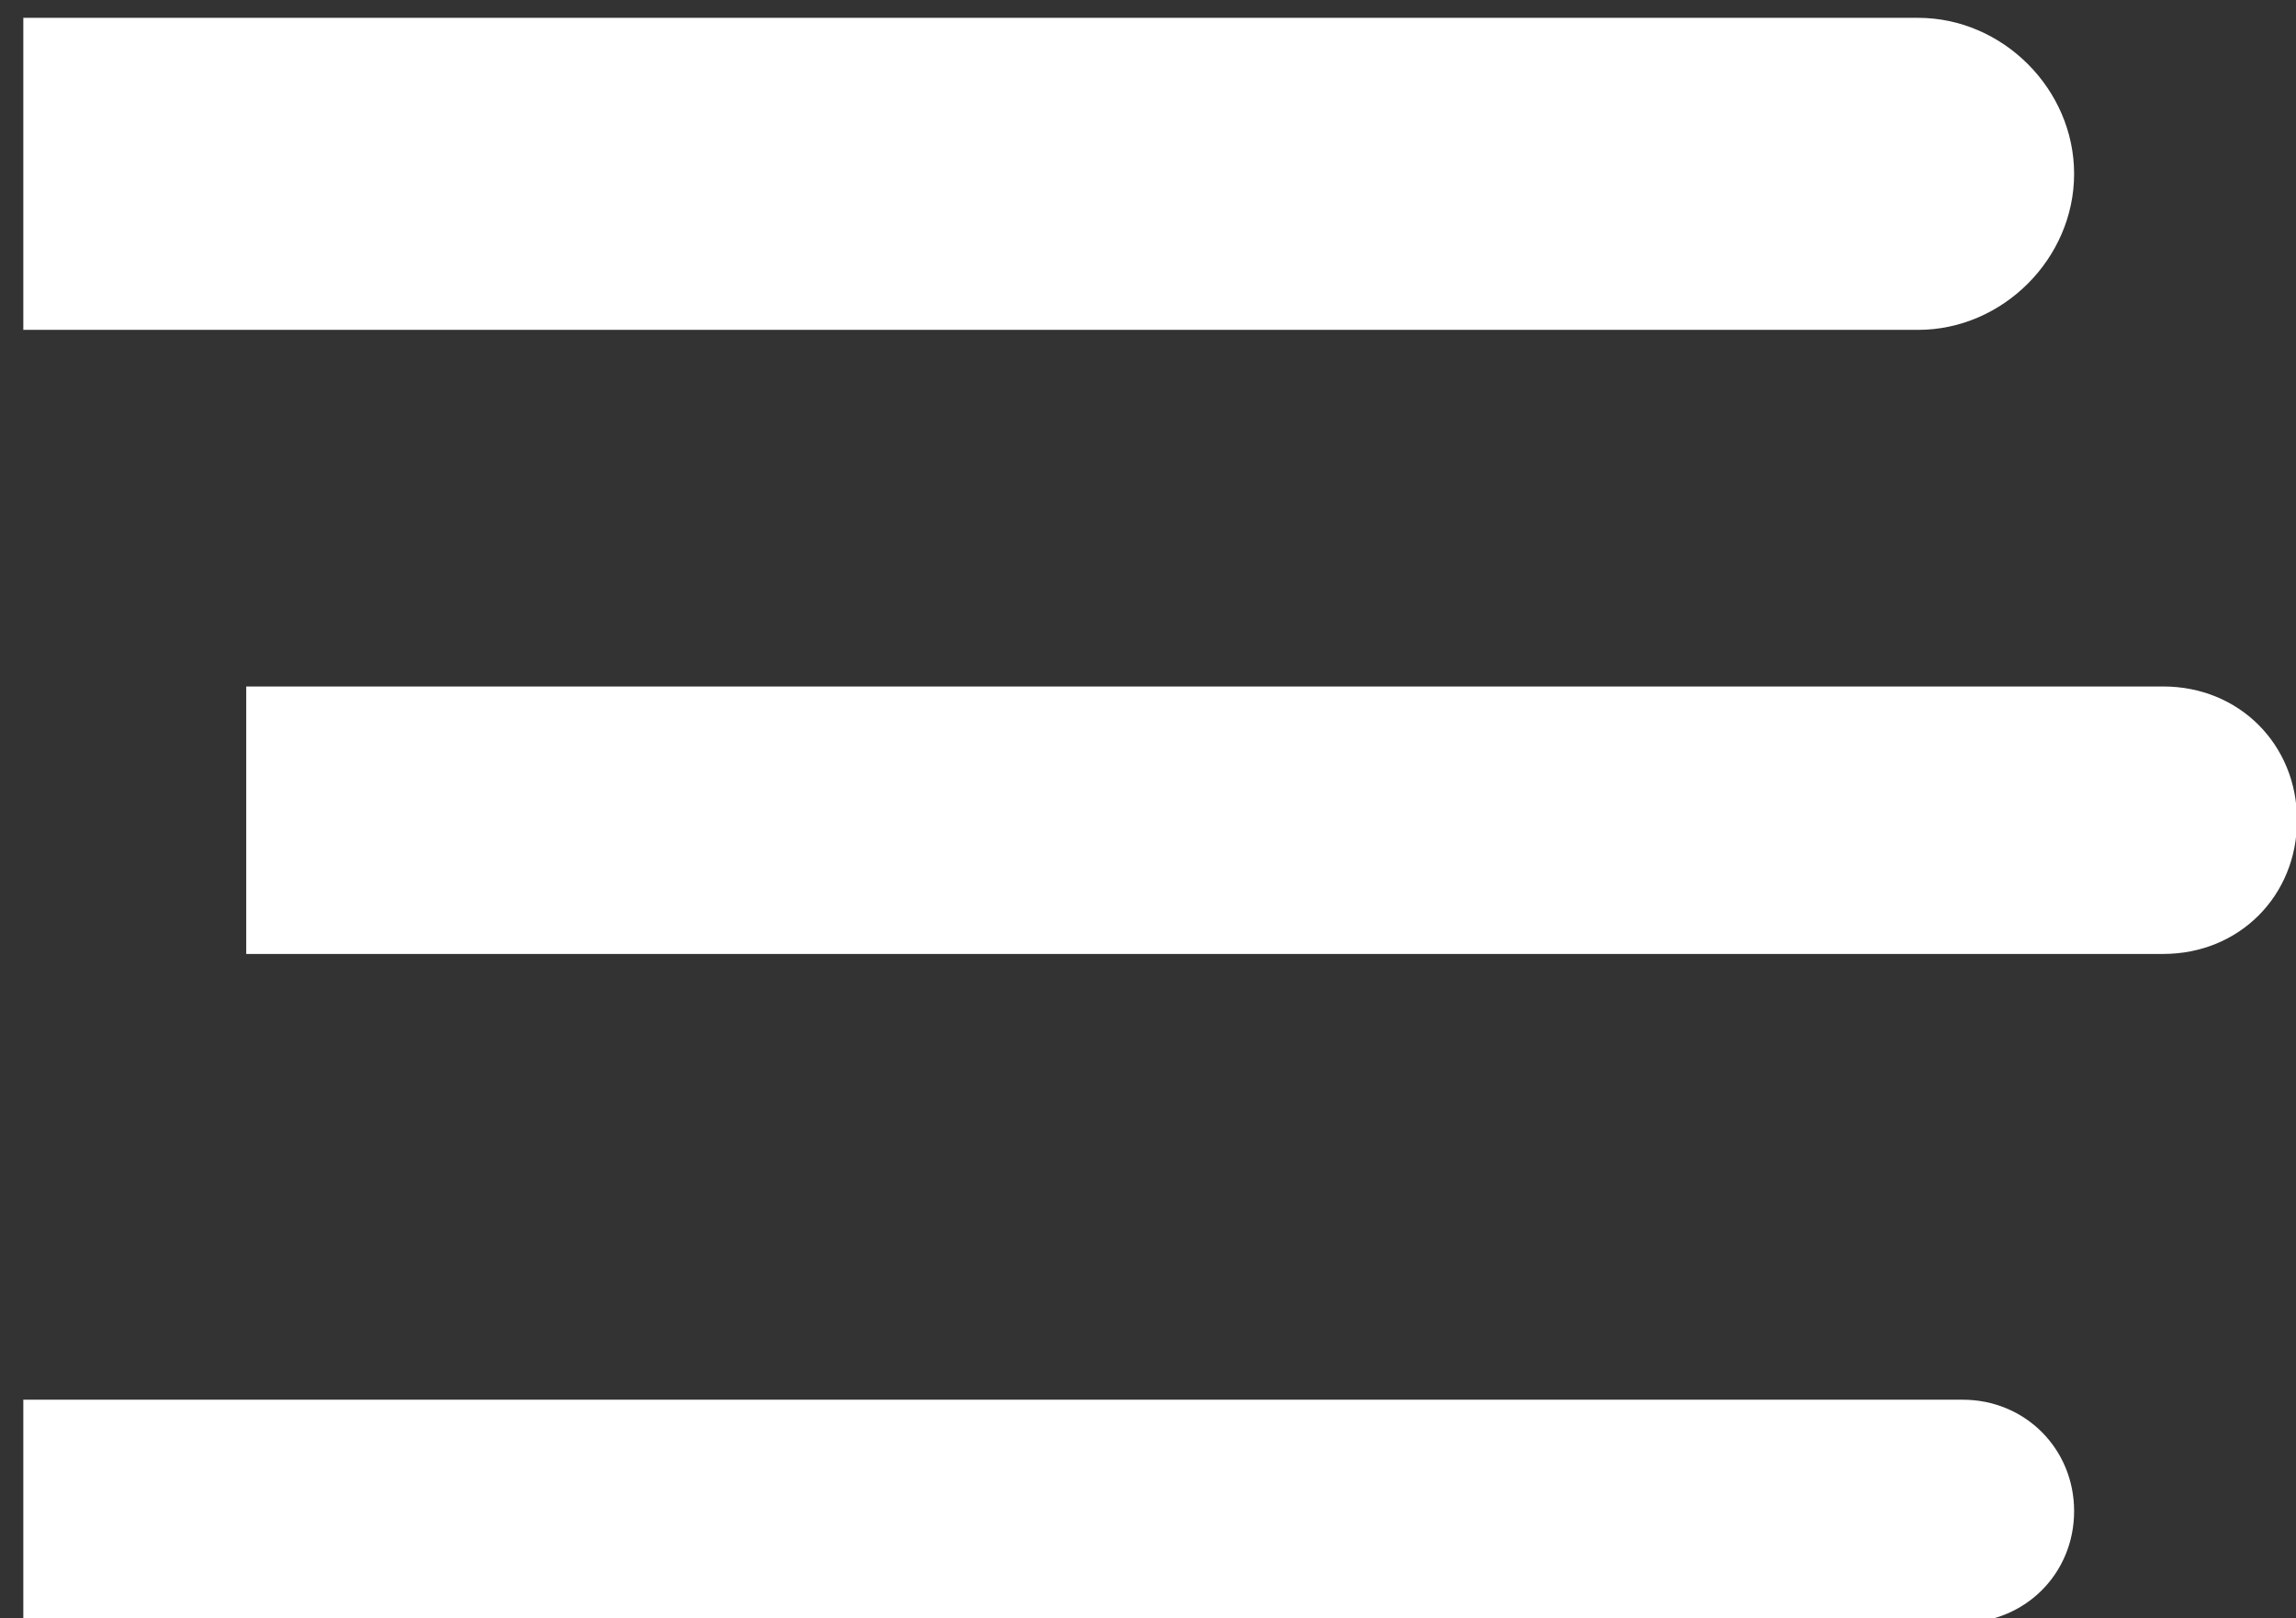 <?xml version="1.0" encoding="utf-8"?>
<!-- Generator: Adobe Illustrator 23.1.0, SVG Export Plug-In . SVG Version: 6.00 Build 0)  -->
<svg version="1.1" id="Layer_1" xmlns="http://www.w3.org/2000/svg" xmlns:xlink="http://www.w3.org/1999/xlink" x="0px" y="0px"
	 viewBox="0 0 51.5 36.3" style="enable-background:new 0 0 51.5 36.3;" xml:space="preserve">
<rect x="0" y="0" width="51.5" height="36.3" fill="#333333" stroke="none"/>
<style type="text/css">
	.st0{fill:none;}
	.st1{fill:#FFFFFF;}
</style>
<rect y="0" class="st0" width="254" height="349"/>
<g id="그룹_258" transform="translate(-262.177 160)">
	<path id="사각형_108" class="st1" d="M262.7-159.6h42.5c1.9,0,3.5,1.6,3.5,3.5v0c0,1.9-1.6,3.5-3.5,3.5h-42.5l0,0V-159.6
		L262.7-159.6z"/>
	<path id="사각형_111" class="st1" d="M262.7-128.6h43.5c1.4,0,2.5,1.1,2.5,2.5v0c0,1.4-1.1,2.5-2.5,2.5h-43.5l0,0V-128.6
		L262.7-128.6z"/>
	<path id="사각형_110" class="st1" d="M267.7-144.6h43c1.7,0,3,1.3,3,3v0c0,1.7-1.3,3-3,3h-43l0,0V-144.6L267.7-144.6z"/>
</g>
</svg>
